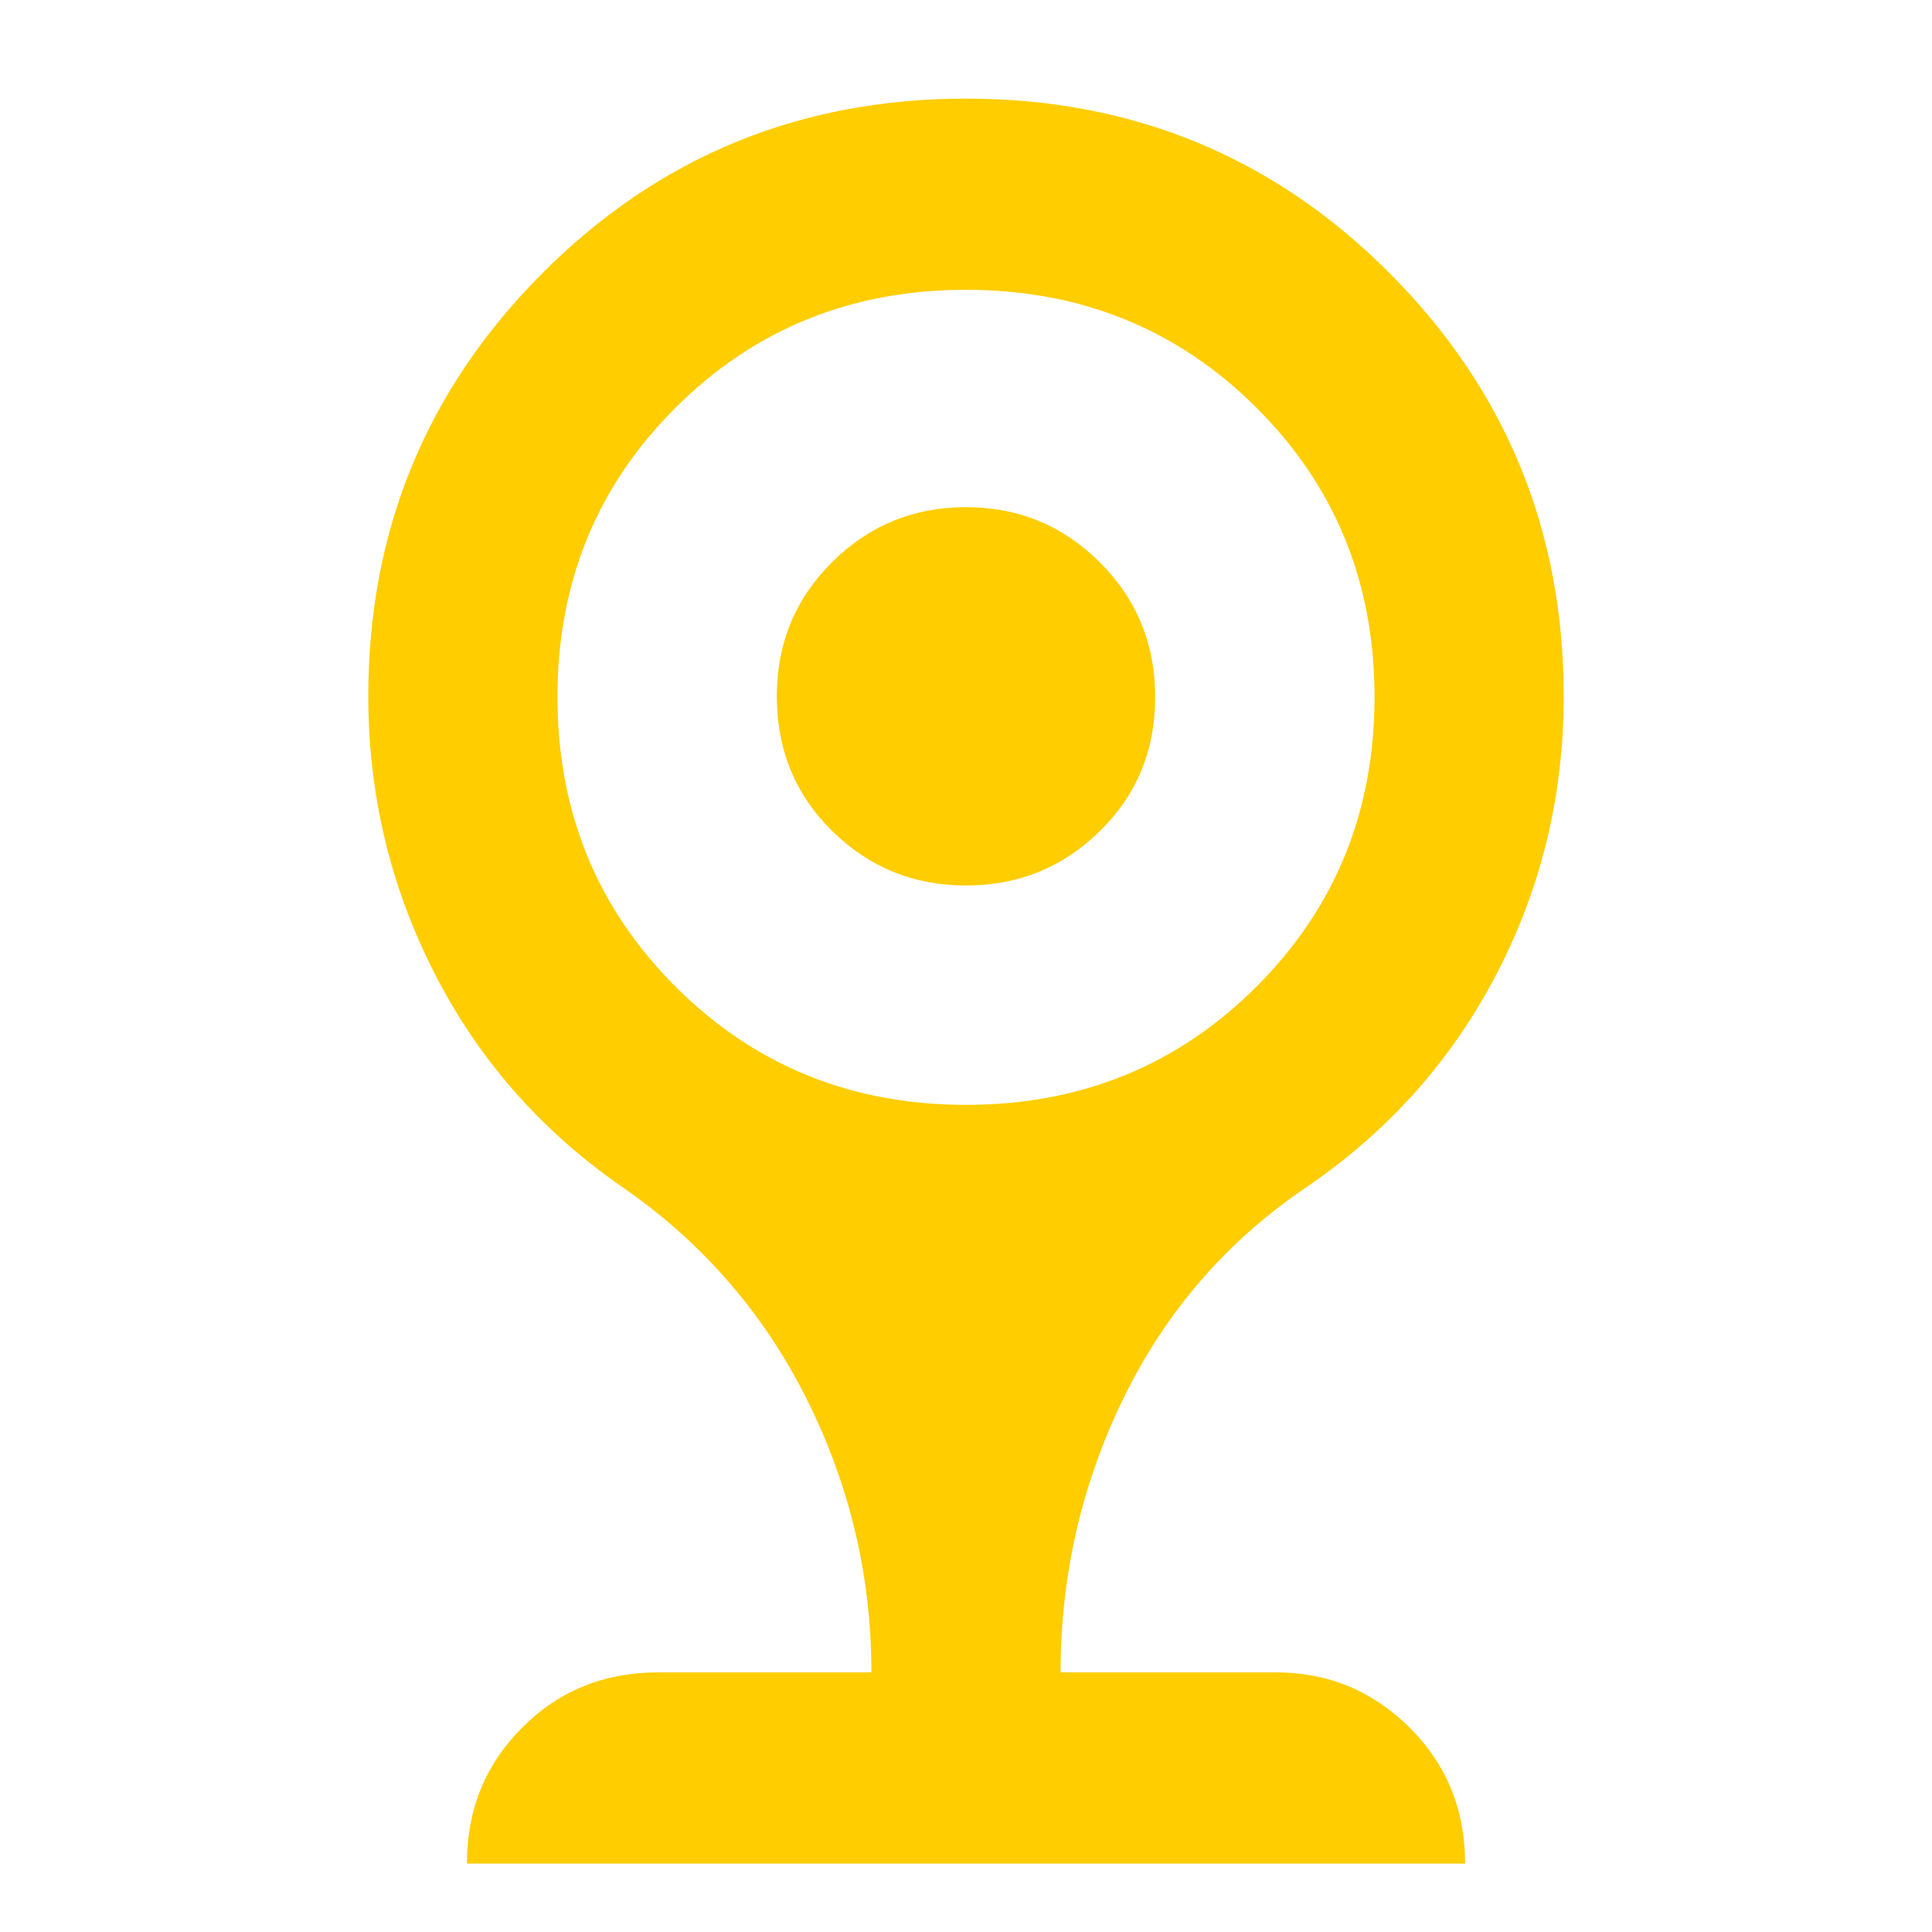<svg xmlns="http://www.w3.org/2000/svg" height="48" viewBox="0 -960 960 960" width="48"><path fill="rgb(255, 205, 0)" d="M480-520q-39 0-66.5-27.09Q386-574.17 386-614q0-39.41 27.5-66.71Q441-708 480-708t66.5 27.42q27.5 27.41 27.5 67Q574-574 546.5-547T480-520ZM232-34q0-40 27.39-67.5Q286.79-129 327-129h106q0-72-32.5-136.5T308-371q-60-42-92.5-106.18T183-614q0-123.49 86.5-210.25Q356-911 480-911t210.5 86.75Q777-737.49 777-614q0 74-33.5 138.24Q710-411.52 649-370q-59 40-90.5 104.29T527-129h107q38.75 0 66.38 27.39Q728-74.21 728-34H232Zm248-377q85.49 0 144.24-58.65 58.76-58.66 58.76-144 0-85.35-58.76-143.85Q565.49-816 480-816q-85.49 0-144.24 58.5Q277-699 277-613.65q0 85.34 58.76 144Q394.51-411 480-411Z"/></svg>